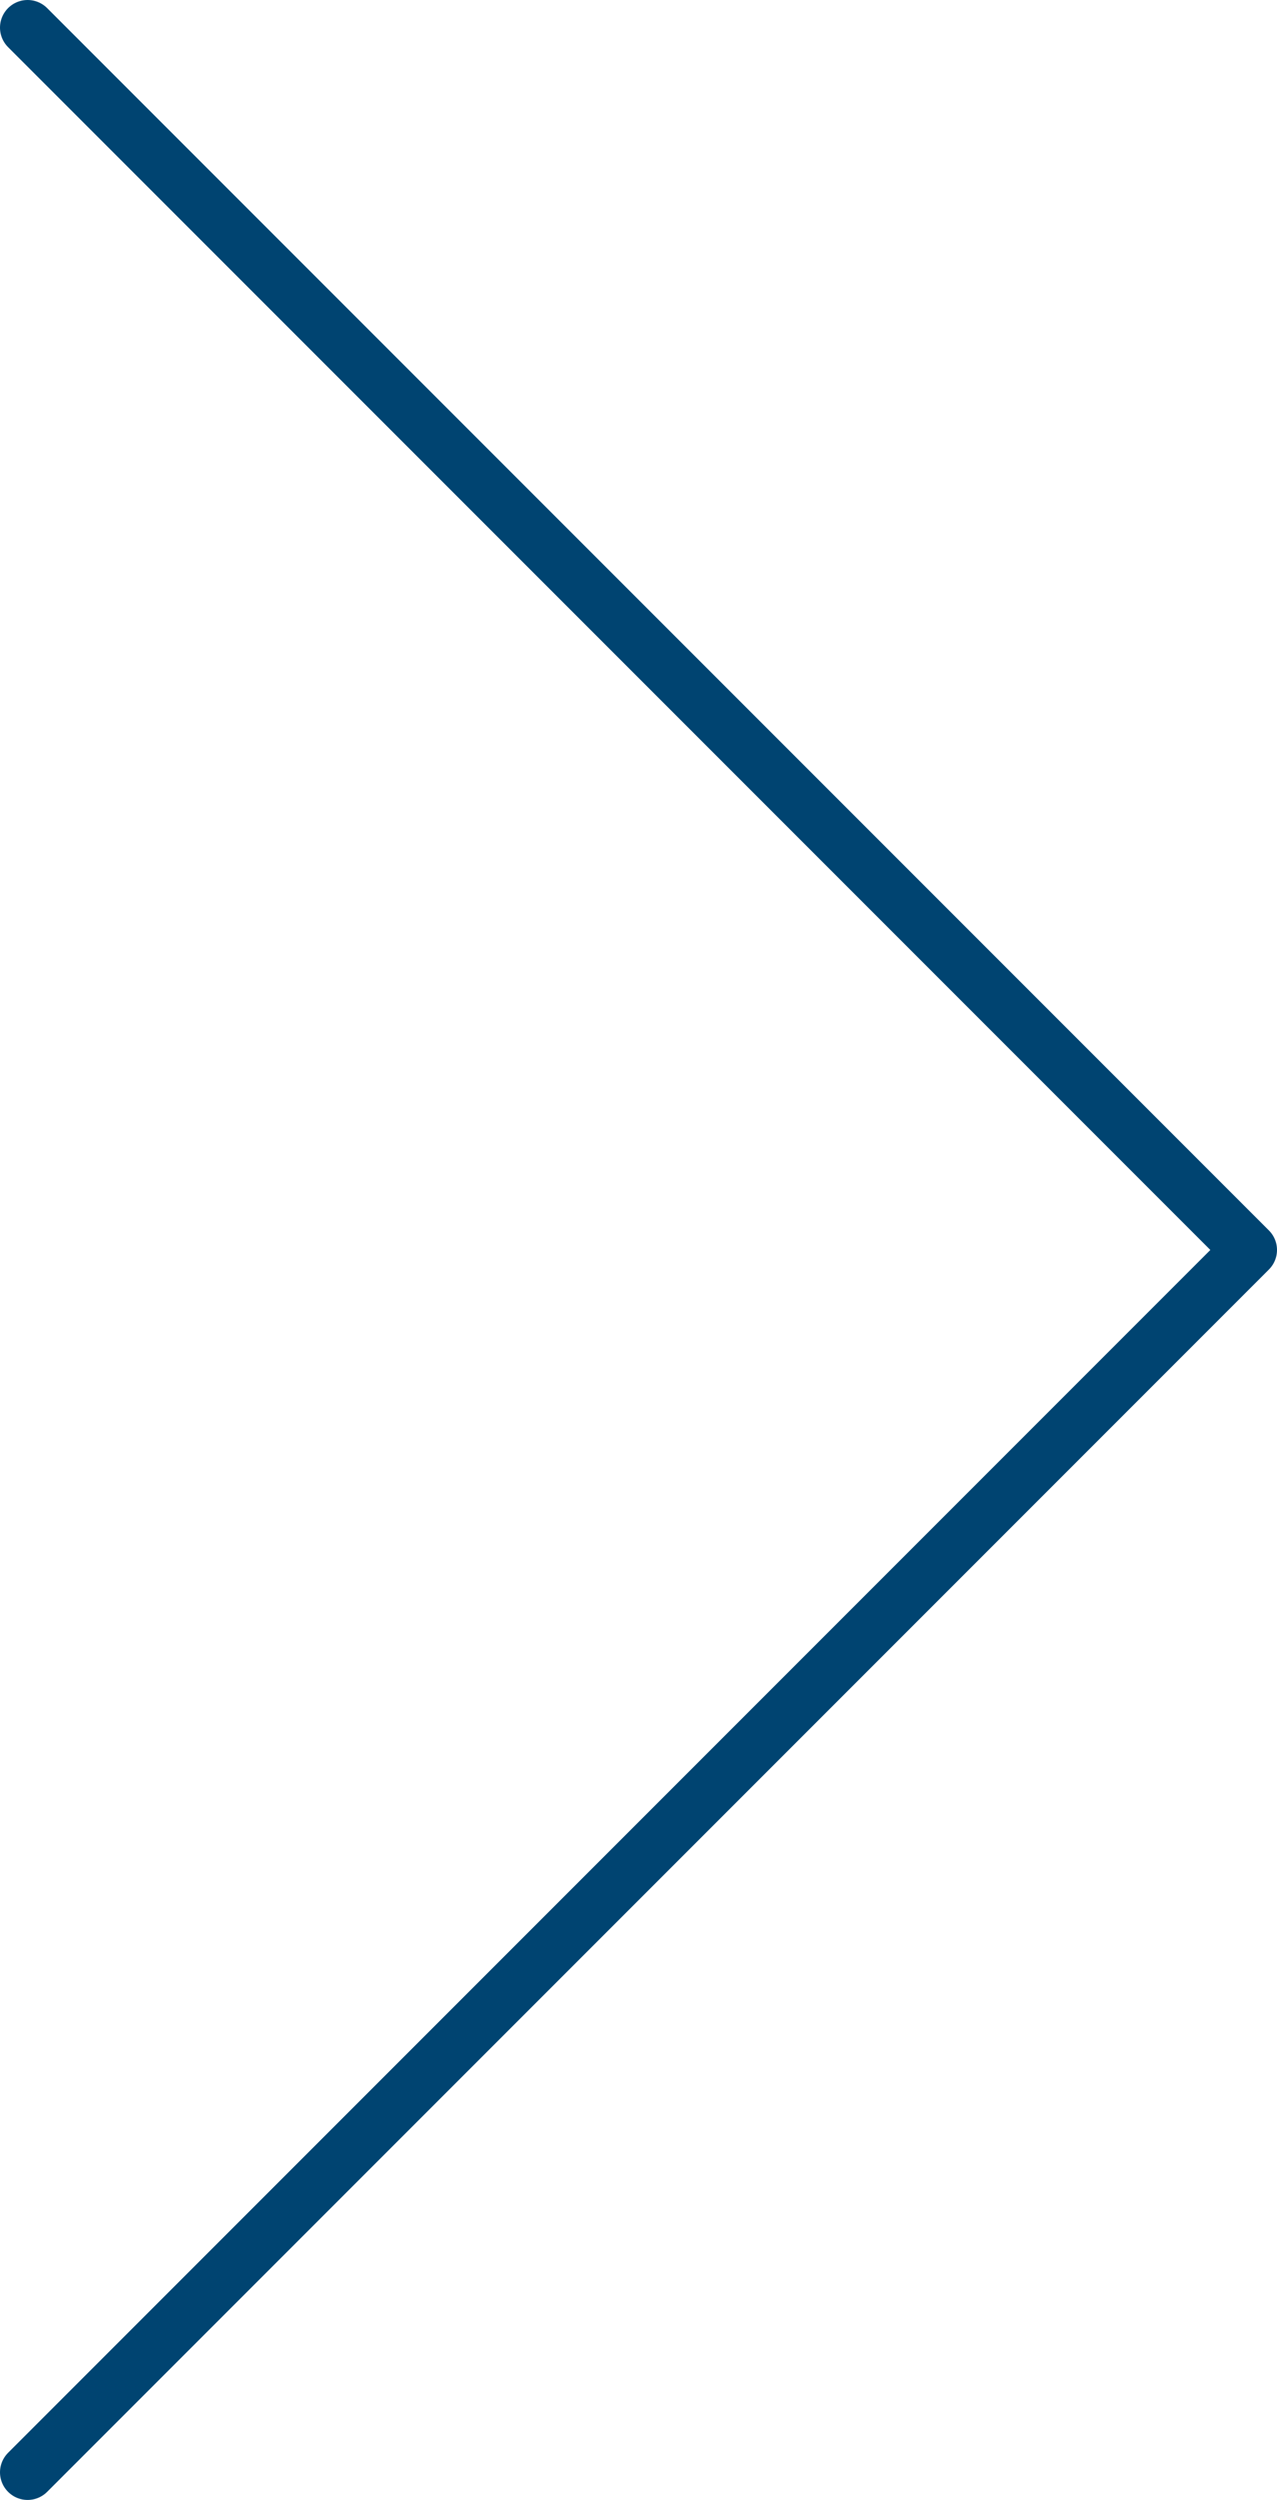 <?xml version="1.0" encoding="UTF-8"?><svg id="slideNext" xmlns="http://www.w3.org/2000/svg" viewBox="0 0 46.25 90.5"><defs><style>.cls-1{fill:none;stroke:#004471;stroke-linecap:round;stroke-linejoin:round;stroke-width:2px;}</style></defs><polyline class="cls-1" points="1 89.5 45.25 45.25 1 1"/></svg>